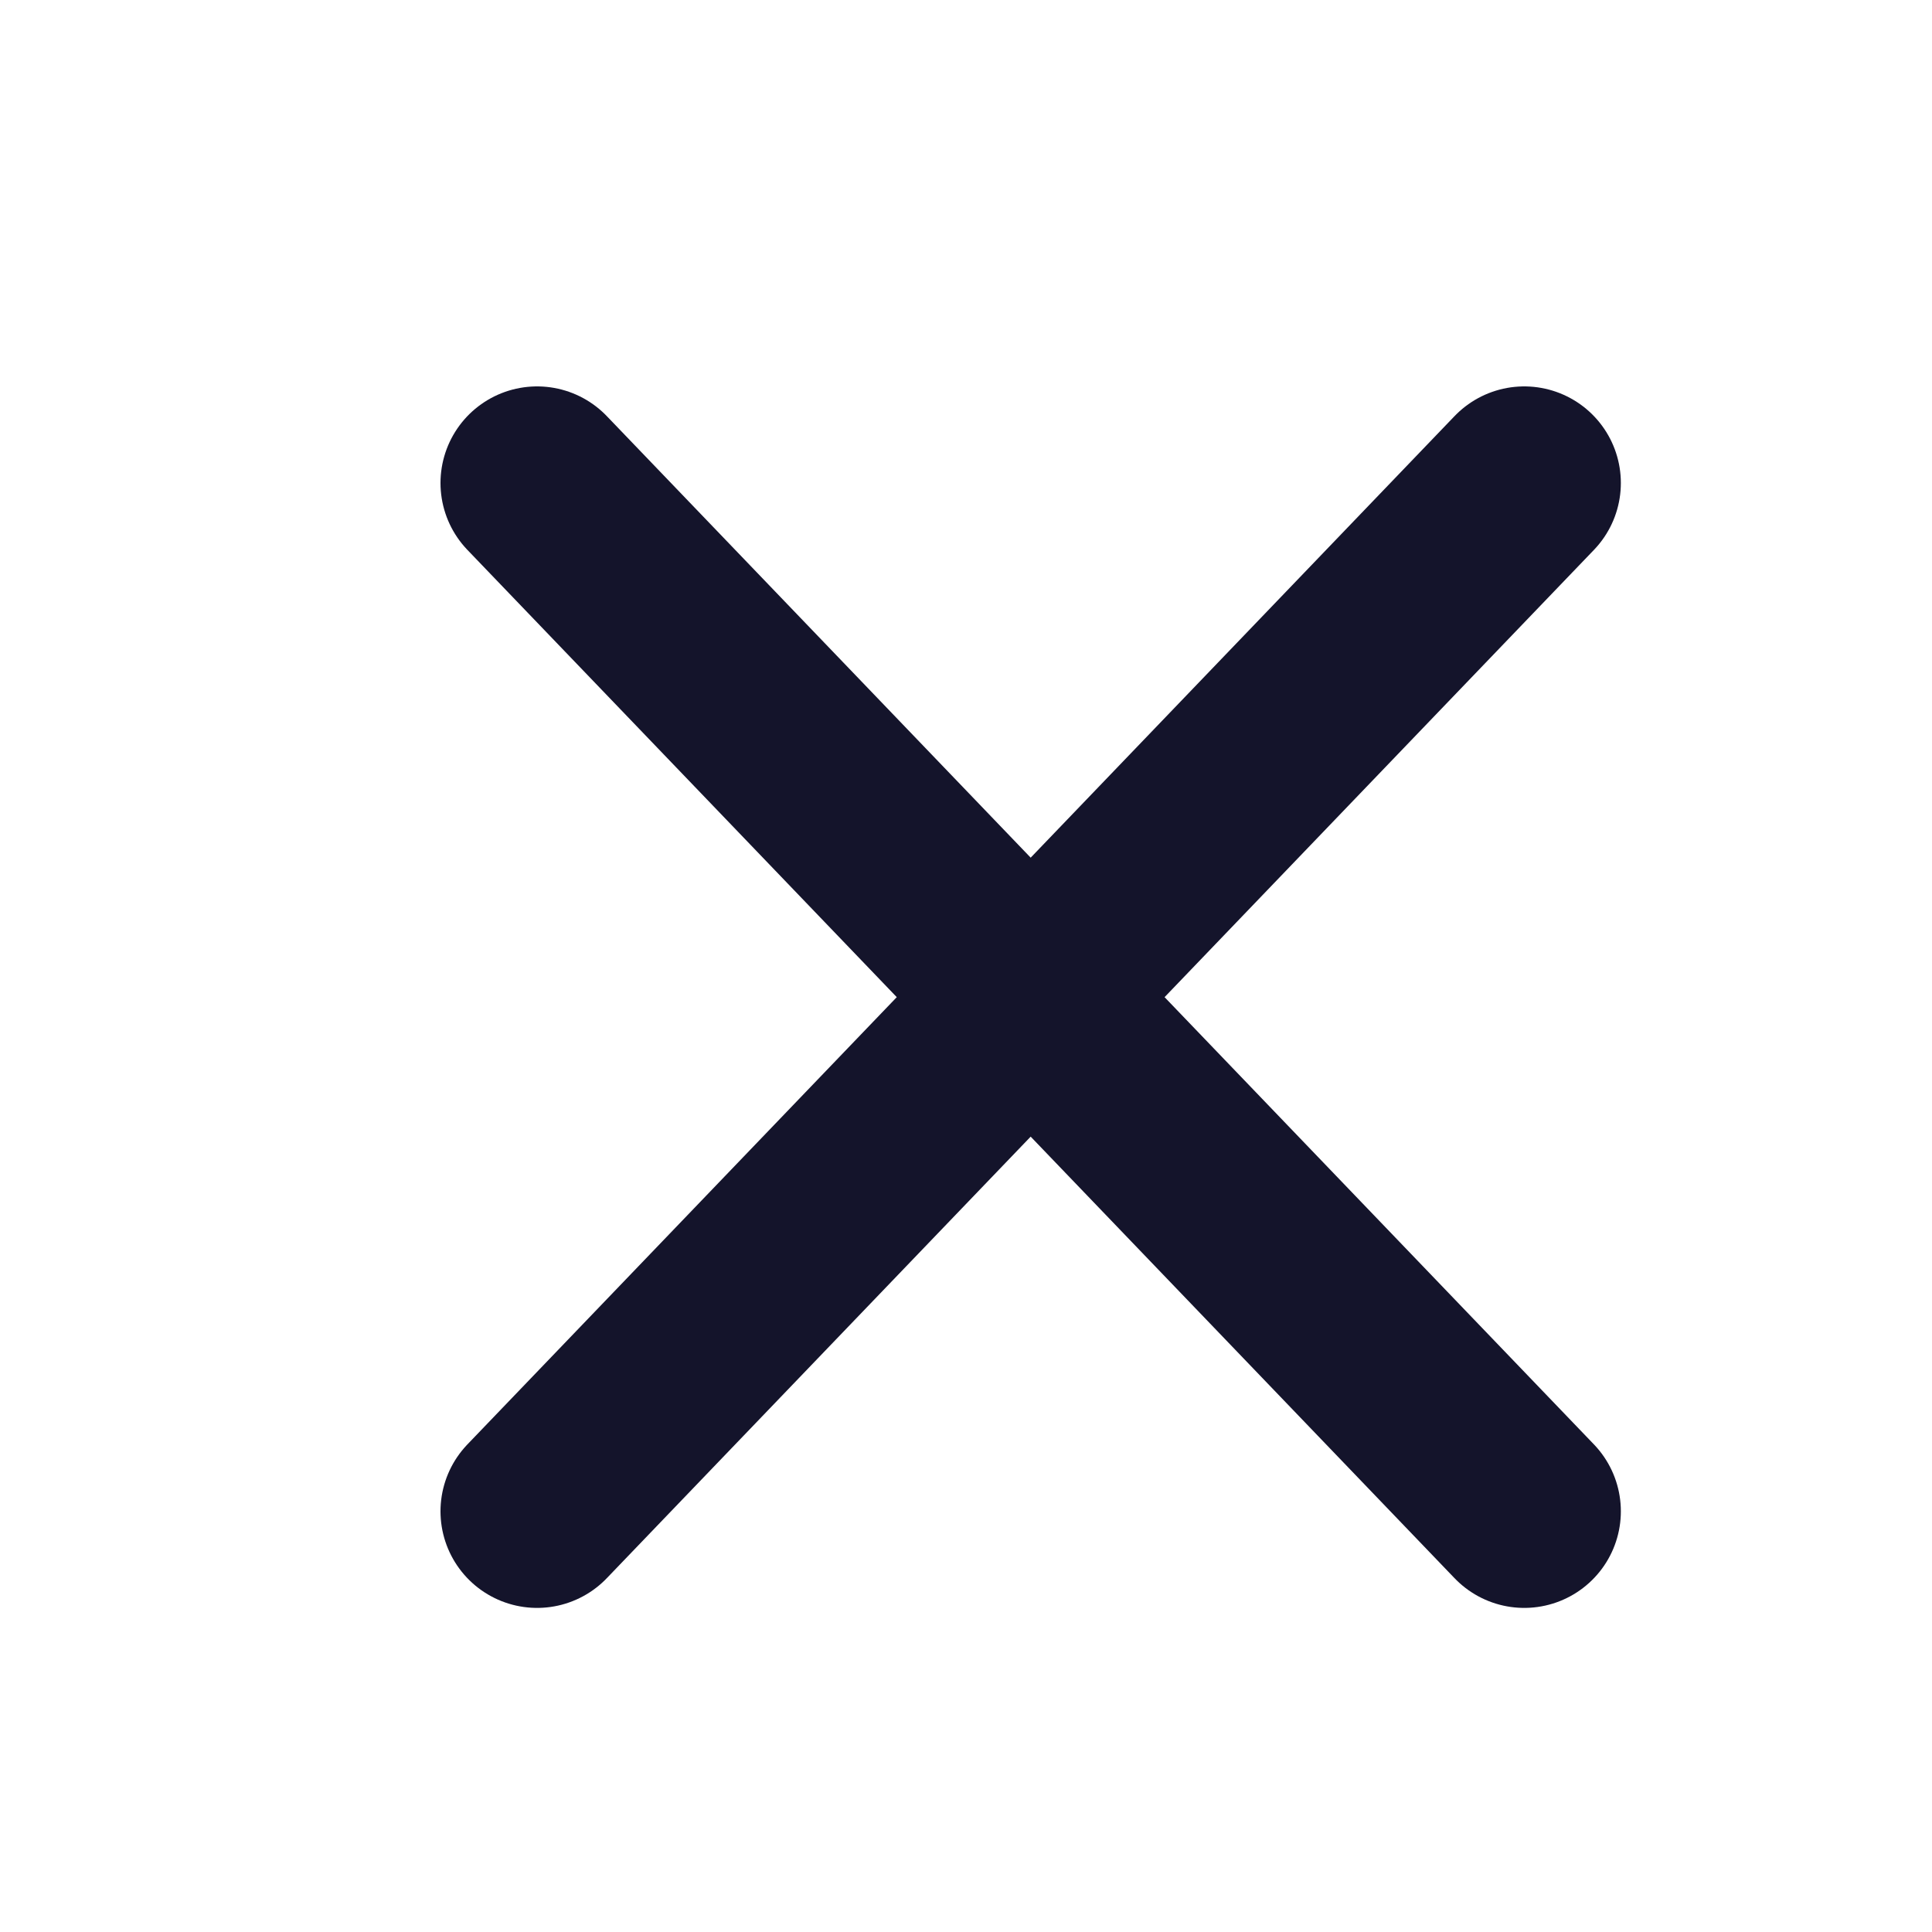 <svg width="20" height="20" viewBox="0 0 20 20" fill="none" xmlns="http://www.w3.org/2000/svg">
<path d="M5.56 5L15.779 15.645" stroke="#14142B" stroke-width="2" stroke-linecap="round" stroke-linejoin="round"/>
<path d="M5.56 15.645L15.779 5" stroke="#14142B" stroke-width="2" stroke-linecap="round" stroke-linejoin="round"/>
</svg>
